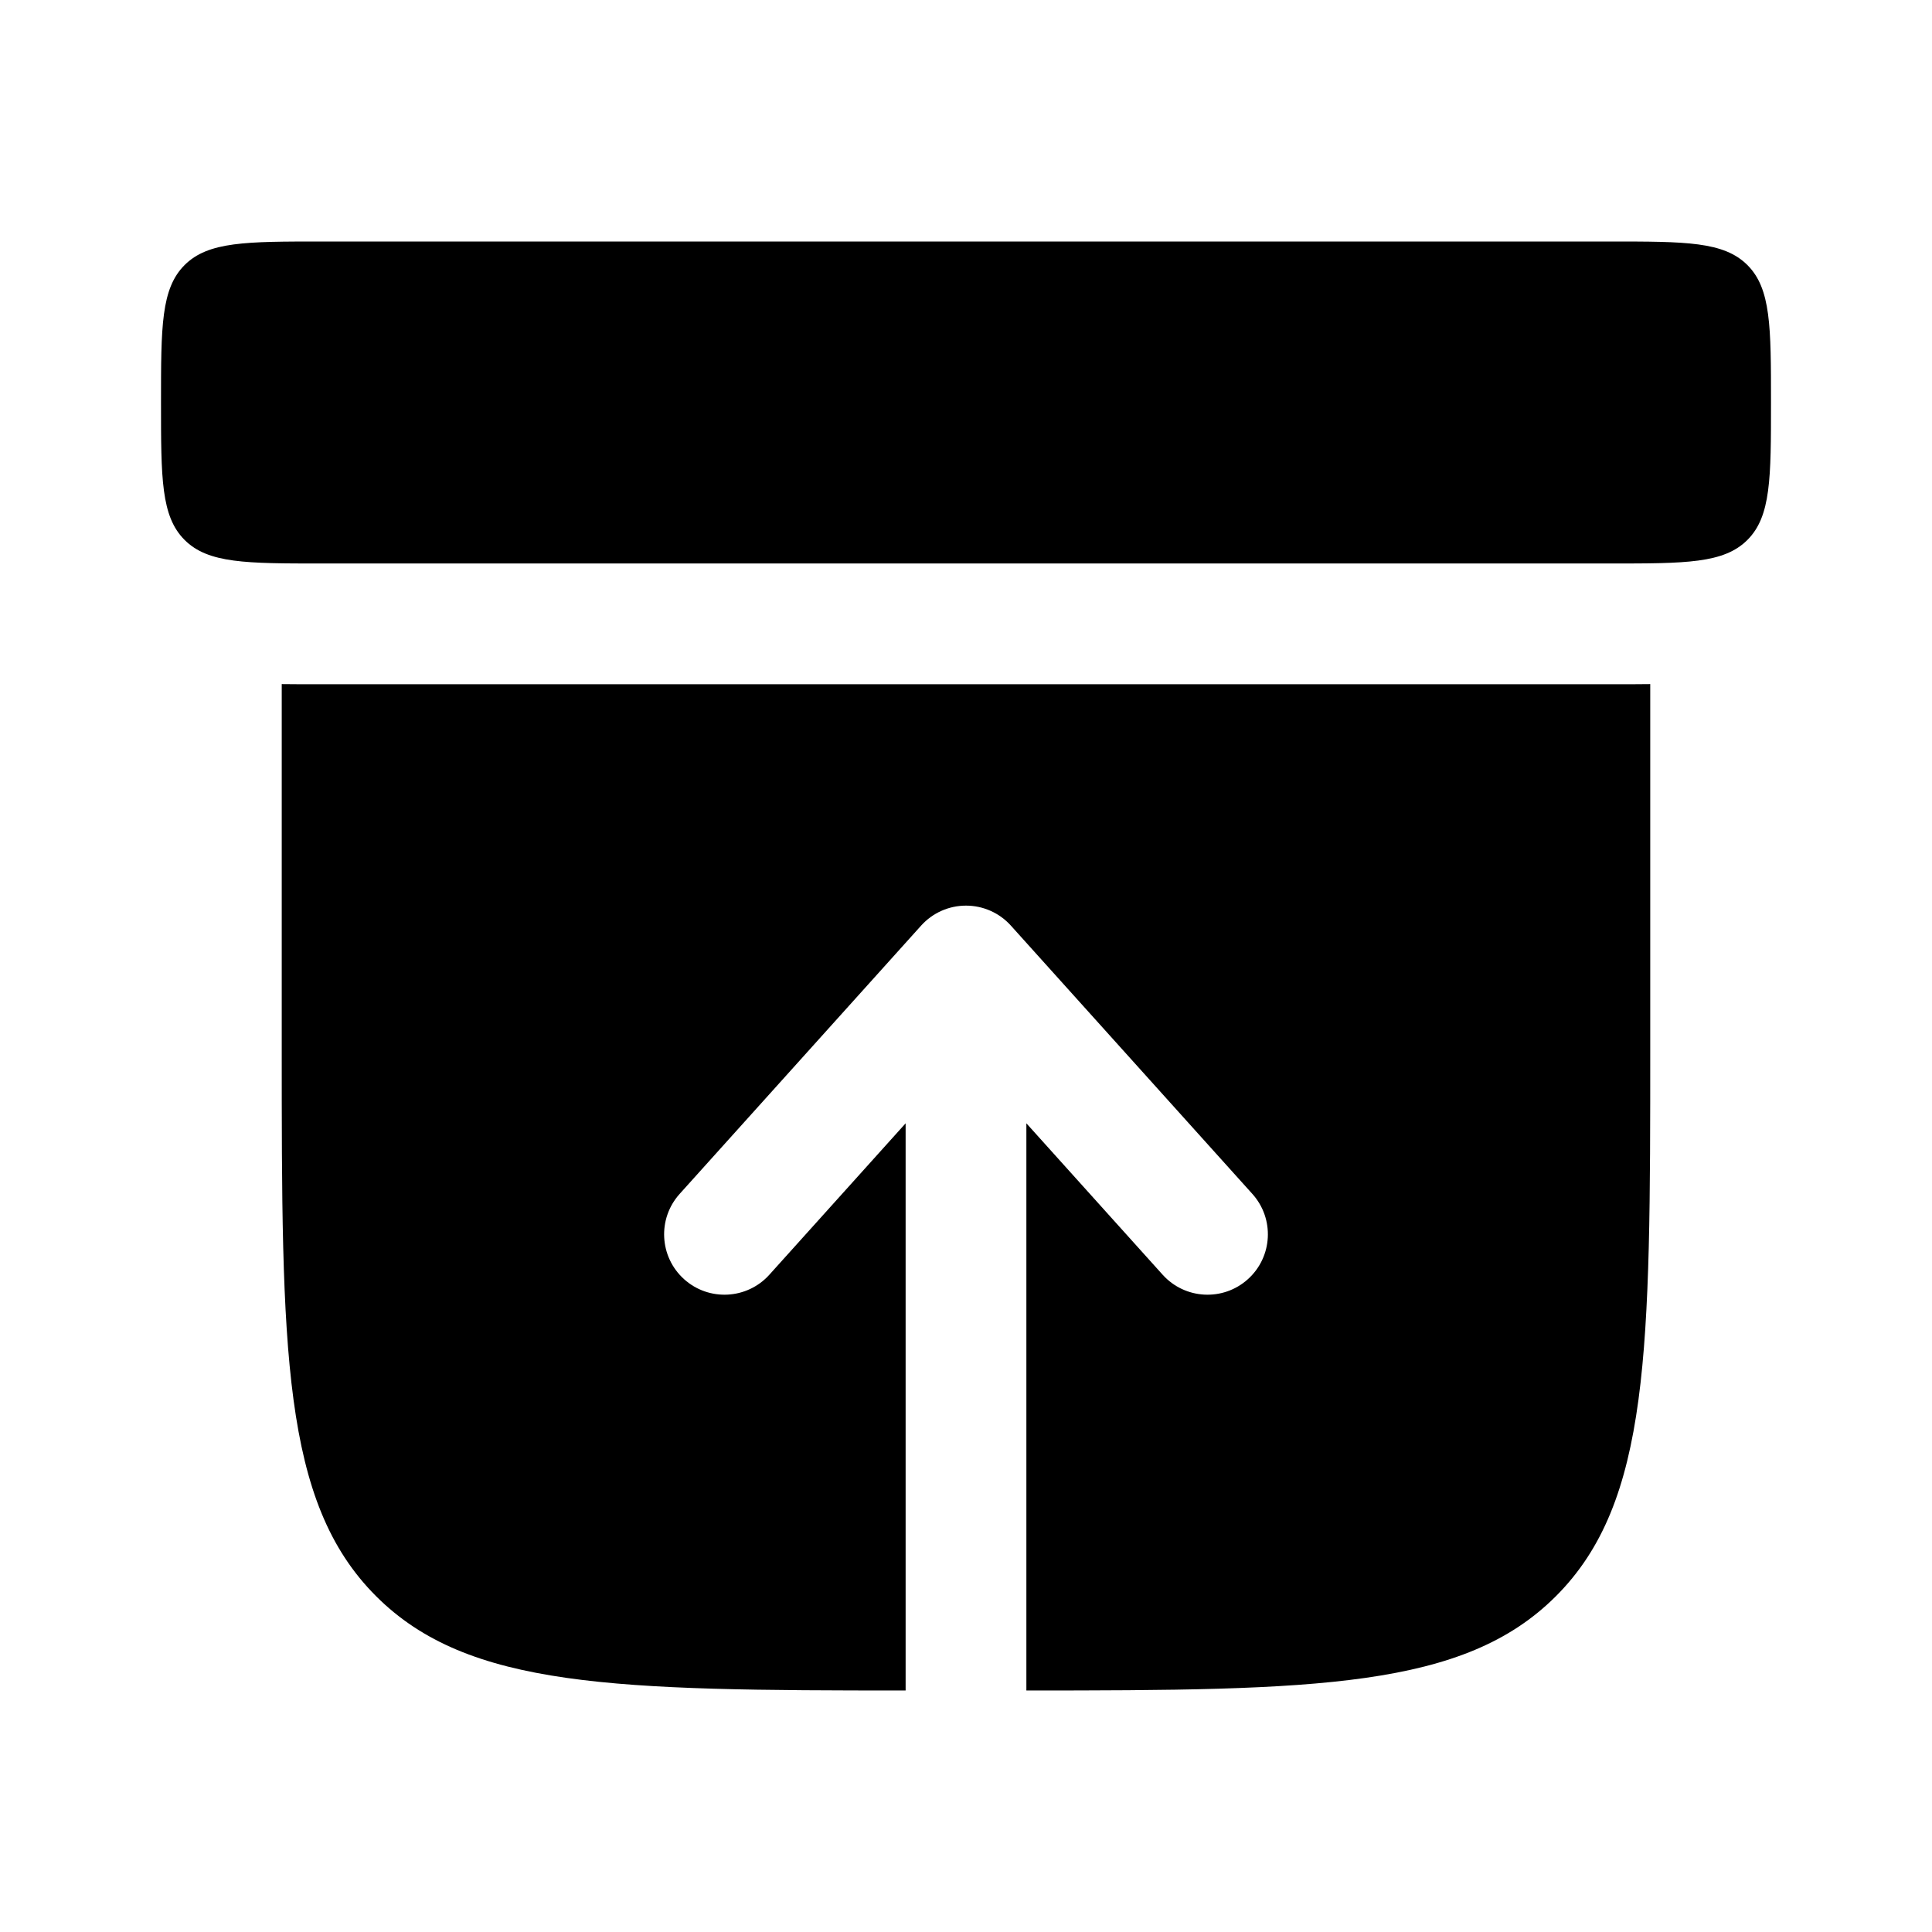 <svg width="80" height="80" viewBox="0 0 80 80" fill="none" xmlns="http://www.w3.org/2000/svg">
<path d="M6.667 16.667C6.667 13.524 6.667 11.953 7.643 10.976C8.619 10 10.191 10 13.333 10H66.666C69.809 10 71.38 10 72.357 10.976C73.333 11.953 73.333 13.524 73.333 16.667C73.333 19.809 73.333 21.381 72.357 22.357C71.38 23.333 69.809 23.333 66.666 23.333H13.333C10.191 23.333 8.619 23.333 7.643 22.357C6.667 21.381 6.667 19.809 6.667 16.667Z" fill="black"/>
<path d="M66.896 28.333C67.367 28.333 67.85 28.334 68.333 28.327V43.333C68.333 55.904 68.333 62.189 64.428 66.094C60.61 69.912 54.517 69.998 42.5 70V46.514L48.142 52.783C49.065 53.809 50.646 53.893 51.672 52.969C52.699 52.045 52.782 50.465 51.858 49.438L41.858 38.327C41.384 37.8 40.709 37.5 40 37.5C39.291 37.5 38.616 37.8 38.142 38.327L28.142 49.438C27.218 50.465 27.301 52.045 28.327 52.969C29.354 53.893 30.934 53.809 31.858 52.783L37.5 46.514V70C25.483 69.998 19.39 69.912 15.572 66.094C11.666 62.189 11.666 55.904 11.666 43.333V28.327C12.149 28.334 12.633 28.333 13.104 28.333H66.896Z" fill="black"/>
</svg>
